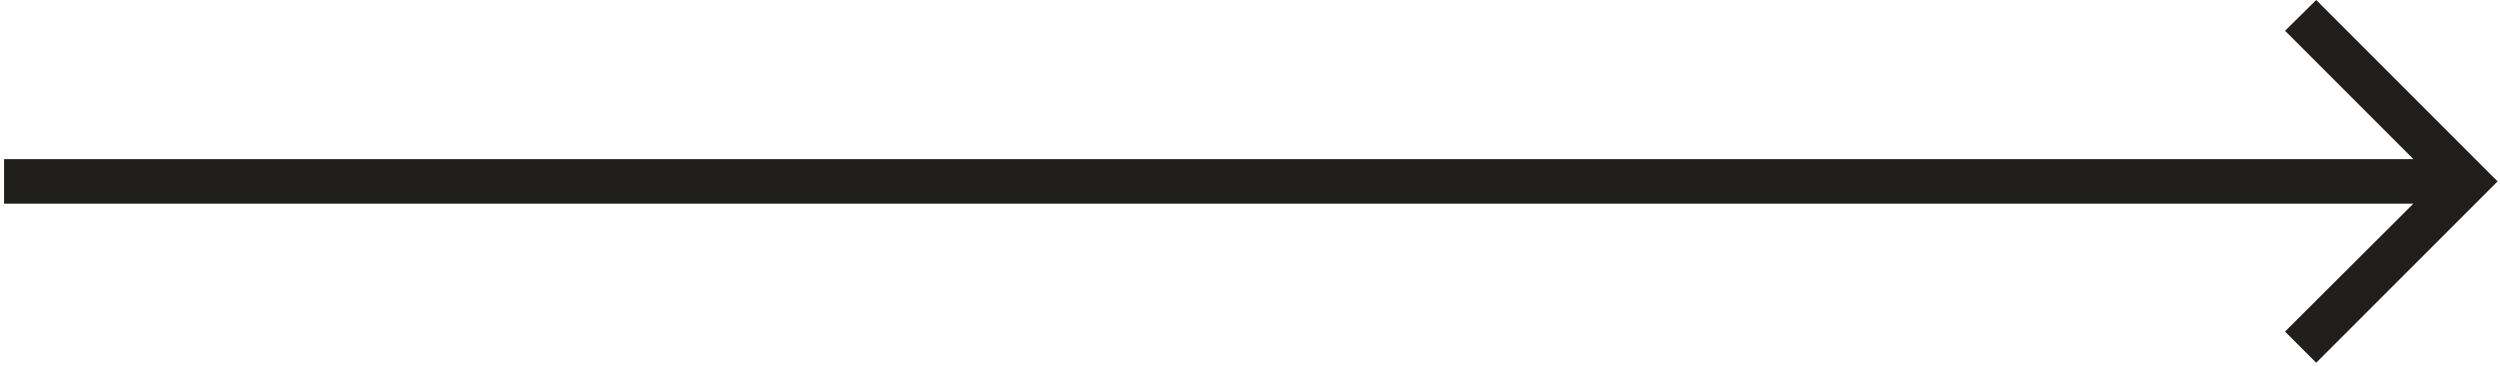 <svg width="307" height="45" viewBox="0 0 307 45" fill="none" xmlns="http://www.w3.org/2000/svg">
<path d="M284.43 44.545L280.602 40.717L296.362 25.007H0.5V19.538H296.362L280.602 3.778L284.43 0L306.703 22.273L284.43 44.545Z" fill="#201F1E"/>
</svg>
